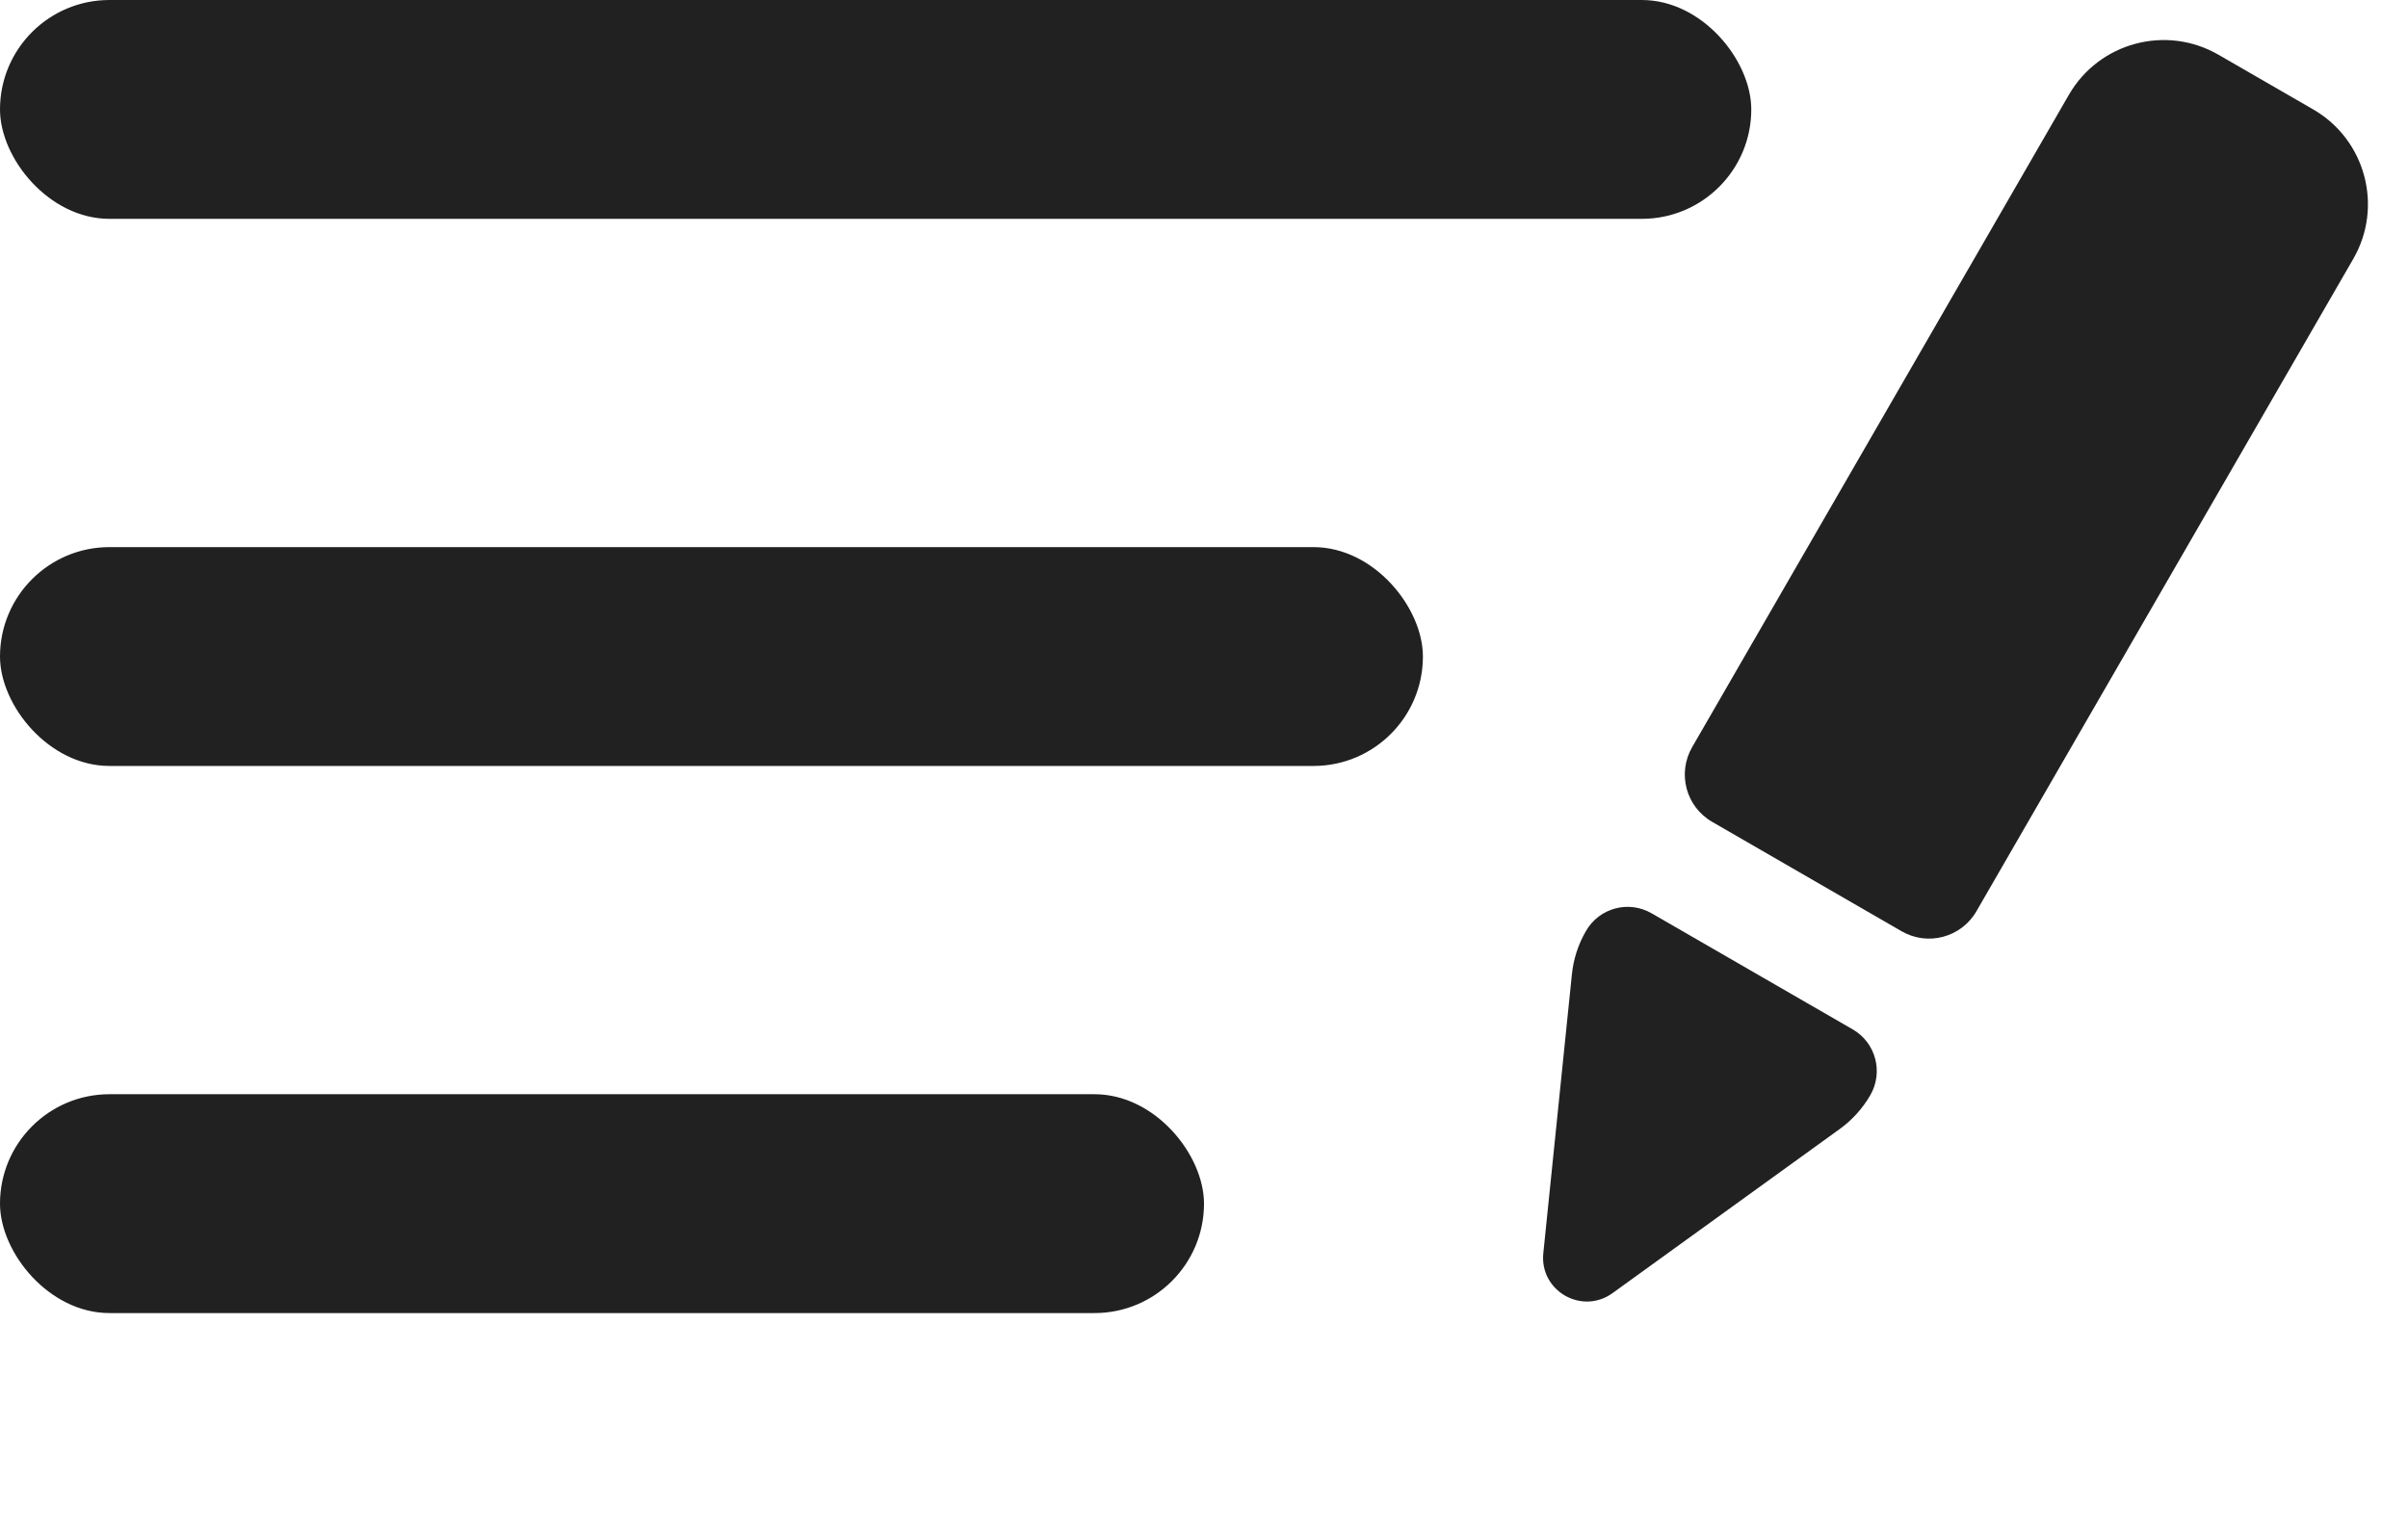 <svg width="22" height="14" viewBox="0 0 22 14" fill="none" xmlns="http://www.w3.org/2000/svg">
<rect width="16" height="2" rx="1" fill="#212121"/>
<rect y="5" width="13" height="2" rx="1" fill="#212121"/>
<rect y="10" width="11" height="2" rx="1" fill="#212121"/>
<path d="M18.902 0.866C19.178 0.388 19.79 0.224 20.268 0.5L21.134 1C21.612 1.276 21.776 1.888 21.5 2.366L18.057 8.328C17.919 8.567 17.613 8.649 17.374 8.511L15.643 7.511C15.403 7.373 15.322 7.067 15.46 6.828L18.902 0.866Z" fill="#212121"/>
<path d="M17.088 10.008C17.209 9.797 17.137 9.528 16.926 9.407L15.09 8.347C14.88 8.225 14.611 8.297 14.49 8.508C14.419 8.63 14.375 8.765 14.361 8.906L14.1 11.453C14.065 11.797 14.452 12.02 14.732 11.818L16.808 10.318C16.922 10.236 17.017 10.13 17.088 10.008Z" fill="#212121"/>
</svg>
